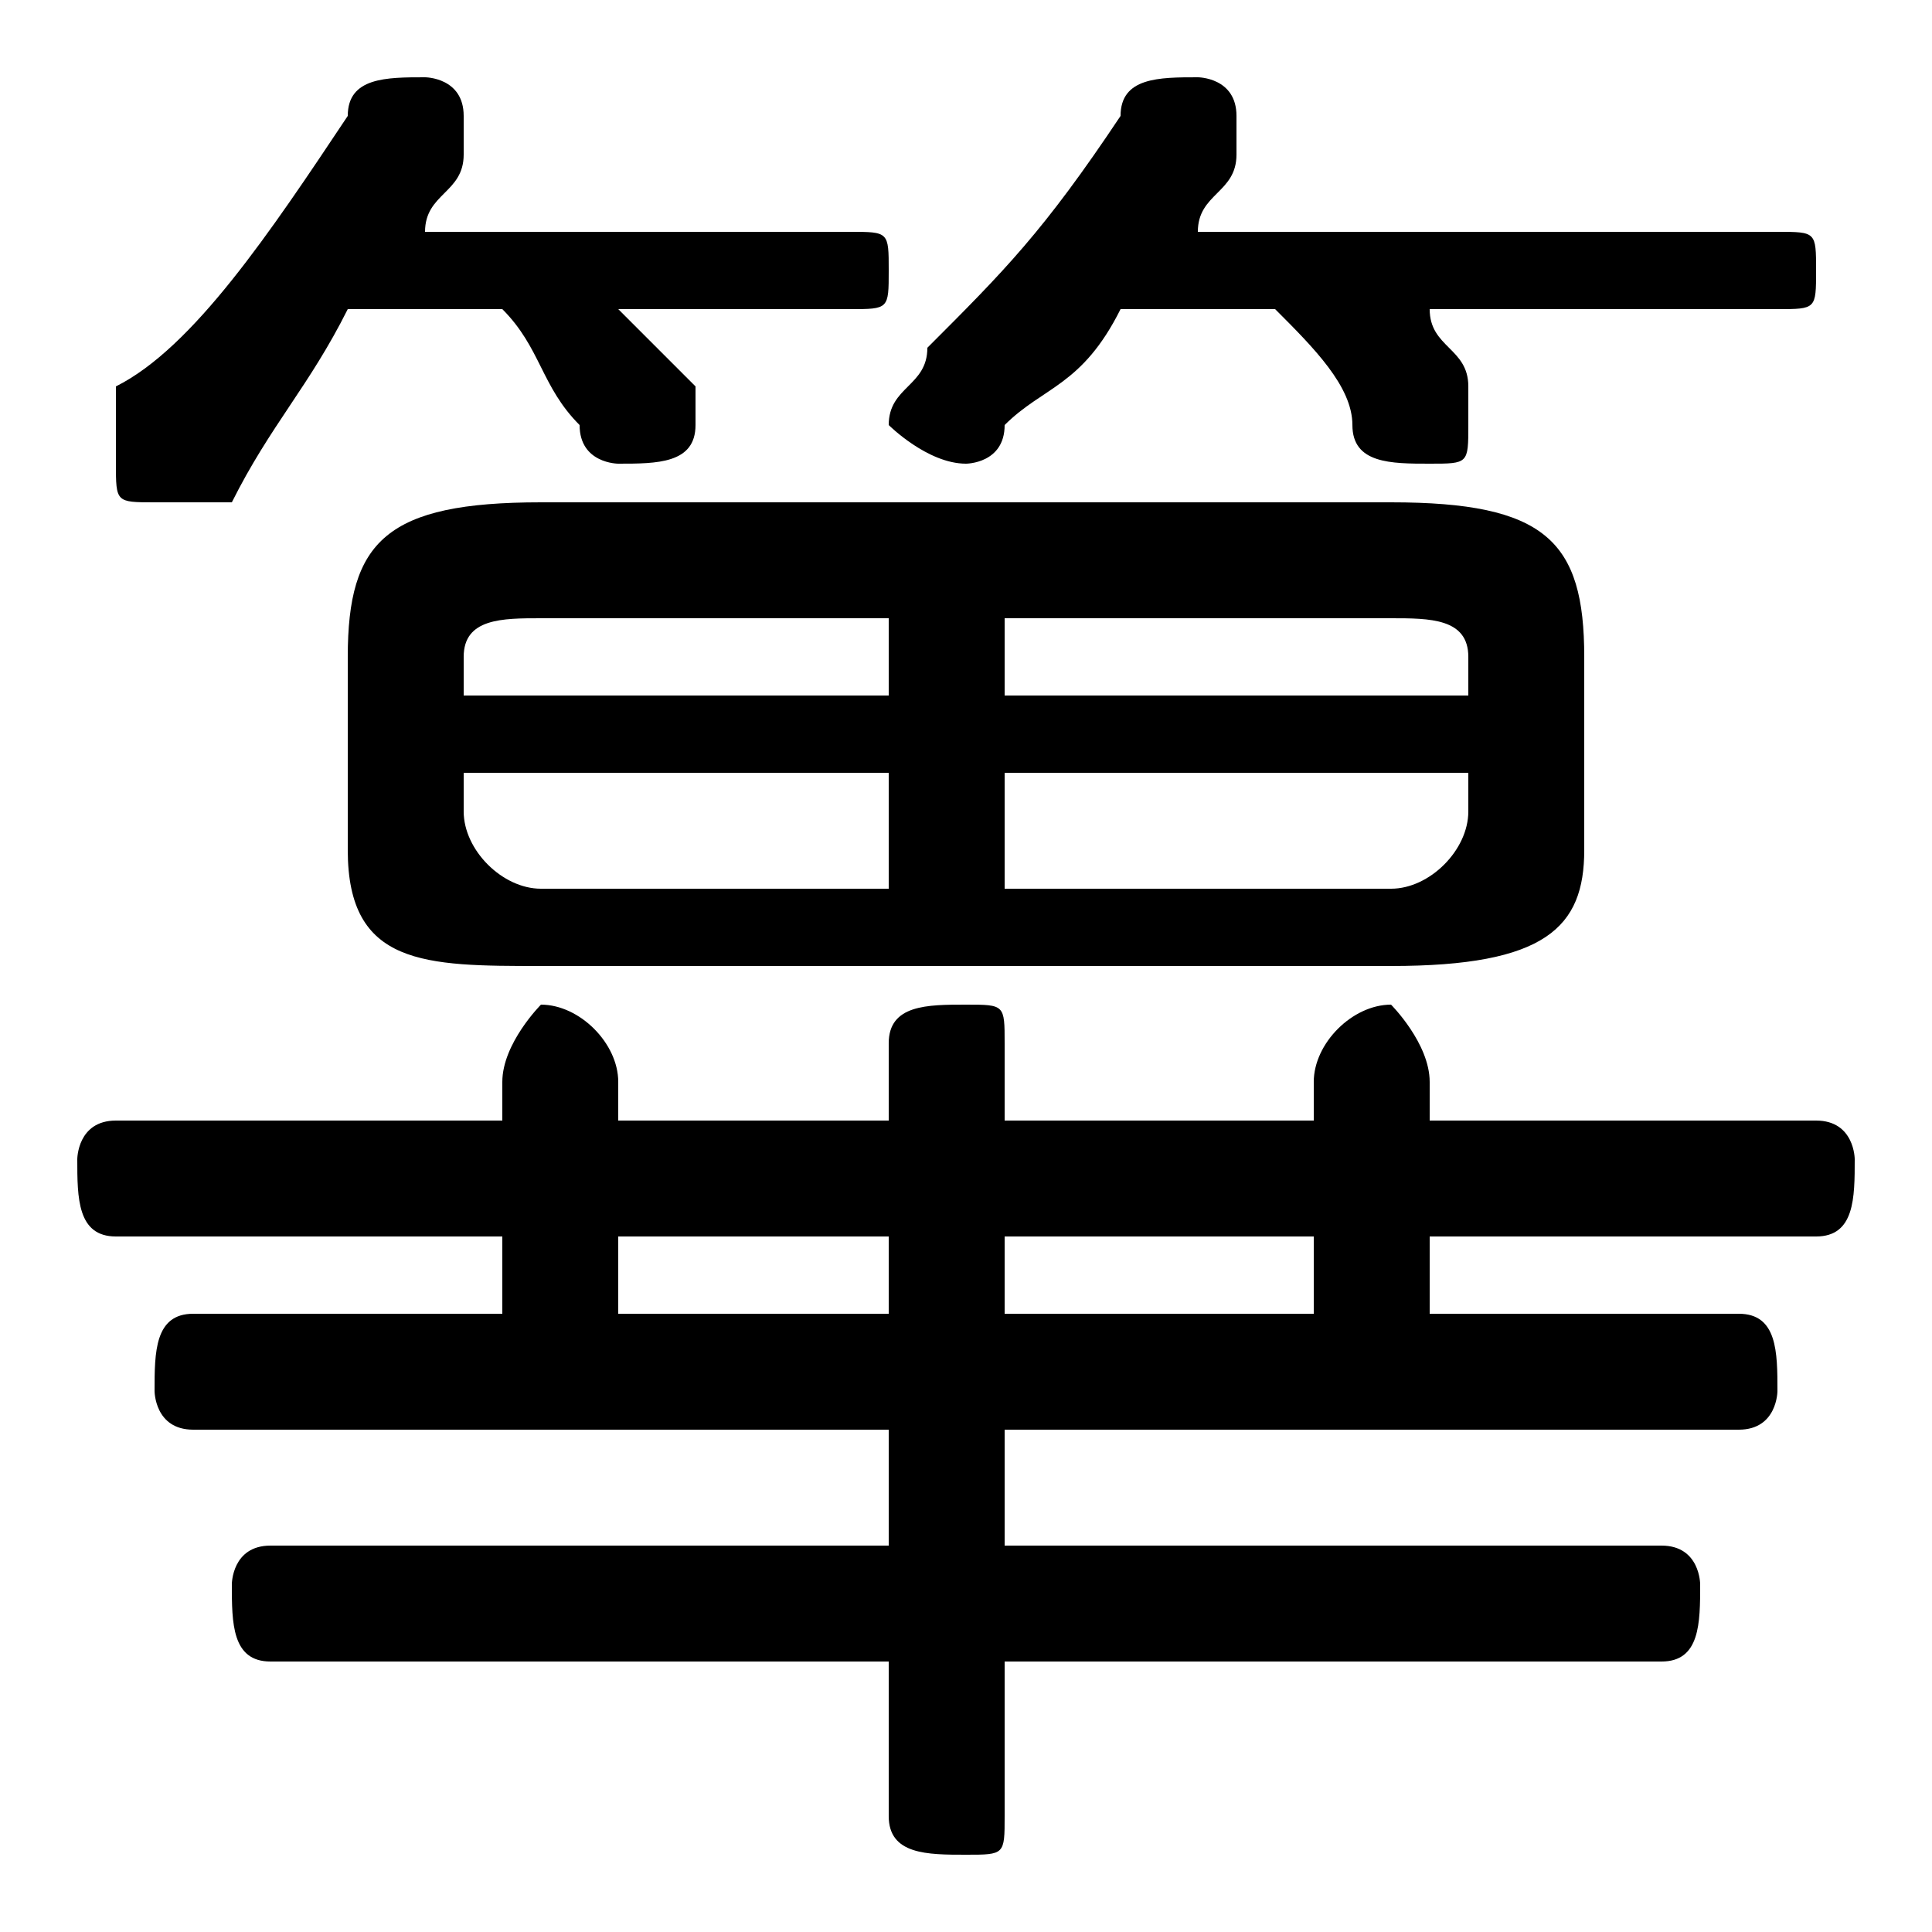 <svg xmlns="http://www.w3.org/2000/svg" viewBox="0 -44.0 50.0 50.0">
    <rect x="0" y="-44.0" width="50.0" height="50.0" fill="#808080" stroke="none"/>
    <g transform="scale(1, -1)">
        <!-- ボディの枠 -->
        <rect x="0" y="-6.0" width="50.0" height="50.0"
            stroke="white" fill="white"/>
        <!-- グリフ座標系の原点 -->
        <circle cx="0" cy="0" r="5" fill="white"/>
        <!-- グリフのアウトライン -->
        <g style="fill:black;stroke:#000000;stroke-width:0;stroke-linecap:round;stroke-linejoin:round;">
        <path d="M 31.0 38.0 C 31.0 39.0 32.0 39.0 32.0 40.0 C 32.0 40.0 32.0 41.0 32.0 41.0 C 32.0 42.0 31.0 42.0 31.0 42.0 C 30.0 42.0 29.0 42.0 29.0 41.0 C 27.0 38.0 26.0 37.0 24.0 35.0 C 24.0 34.0 23.0 34.0 23.0 33.0 C 23.0 33.0 24.0 32.0 25.0 32.0 C 25.0 32.0 26.0 32.0 26.0 33.0 C 27.0 34.0 28.0 34.0 29.0 36.0 L 33.0 36.0 C 34.0 35.0 35.0 34.0 35.0 33.0 C 35.0 32.0 36.0 32.0 37.0 32.0 C 38.0 32.0 38.0 32.0 38.0 33.0 C 38.0 33.0 38.0 34.0 38.0 34.0 C 38.0 35.0 37.0 35.0 37.0 36.0 L 46.0 36.0 C 47.0 36.0 47.0 36.0 47.0 37.0 C 47.0 38.0 47.0 38.0 46.0 38.0 Z M 36.0 19.0 C 40.0 19.0 41.0 20.0 41.0 22.0 L 41.0 27.0 C 41.0 30.0 40.0 31.0 36.0 31.0 L 14.0 31.0 C 10.0 31.0 9.0 30.0 9.0 27.0 L 9.0 22.0 C 9.0 19.0 11.0 19.0 14.0 19.0 Z M 38.0 24.0 L 38.0 23.0 C 38.0 22.0 37.0 21.0 36.0 21.0 L 26.0 21.0 L 26.0 24.0 Z M 38.0 26.0 L 26.0 26.0 L 26.0 28.0 L 36.0 28.0 C 37.0 28.0 38.0 28.0 38.0 27.0 Z M 23.0 28.0 L 23.0 26.0 L 12.0 26.0 L 12.0 27.0 C 12.0 28.0 13.0 28.0 14.0 28.0 Z M 12.0 24.0 L 23.0 24.0 L 23.0 21.0 L 14.0 21.0 C 13.0 21.0 12.0 22.0 12.0 23.0 Z M 13.0 12.0 L 13.0 10.0 L 5.0 10.0 C 4.0 10.0 4.0 9.0 4.0 8.0 C 4.0 8.0 4.0 7.0 5.0 7.0 L 23.0 7.0 L 23.0 4.0 L 7.0 4.0 C 6.0 4.0 6.0 3.0 6.0 3.0 C 6.0 2.0 6.0 1.0 7.0 1.0 L 23.0 1.0 L 23.0 -3.0 C 23.0 -4.0 24.0 -4.0 25.0 -4.0 C 26.0 -4.0 26.0 -4.0 26.0 -3.0 L 26.0 1.0 L 43.0 1.0 C 44.0 1.0 44.0 2.0 44.0 3.0 C 44.0 3.0 44.0 4.0 43.0 4.0 L 26.0 4.0 L 26.0 7.0 L 45.0 7.0 C 46.0 7.0 46.0 8.0 46.0 8.0 C 46.0 9.0 46.0 10.0 45.0 10.0 L 37.0 10.0 L 37.0 12.0 L 47.0 12.0 C 48.0 12.0 48.0 13.0 48.0 14.0 C 48.0 14.0 48.0 15.0 47.0 15.0 L 37.0 15.0 L 37.0 16.0 C 37.0 17.0 36.0 18.0 36.0 18.0 C 35.0 18.0 34.0 17.0 34.0 16.0 L 34.0 15.0 L 26.0 15.0 L 26.0 17.0 C 26.0 18.0 26.0 18.0 25.0 18.0 C 24.0 18.0 23.0 18.0 23.0 17.0 L 23.0 15.0 L 16.0 15.0 L 16.0 16.0 C 16.0 17.0 15.0 18.0 14.0 18.0 C 14.0 18.0 13.0 17.0 13.0 16.0 L 13.0 15.0 L 3.0 15.0 C 2.0 15.0 2.0 14.0 2.0 14.0 C 2.0 13.0 2.0 12.0 3.0 12.0 Z M 16.0 12.0 L 23.0 12.0 L 23.0 10.0 L 16.0 10.0 Z M 26.0 12.0 L 34.0 12.0 L 34.0 10.0 L 26.0 10.0 Z M 13.0 36.0 C 14.0 35.0 14.0 34.0 15.0 33.0 C 15.0 32.0 16.0 32.0 16.0 32.0 C 17.0 32.0 18.0 32.0 18.0 33.0 C 18.0 33.0 18.0 34.0 18.0 34.0 C 17.0 35.0 17.0 35.0 16.0 36.0 L 22.0 36.0 C 23.0 36.0 23.0 36.0 23.0 37.0 C 23.0 38.0 23.0 38.0 22.0 38.0 L 11.0 38.0 C 11.0 39.0 12.0 39.0 12.0 40.0 C 12.0 40.0 12.0 41.0 12.0 41.0 C 12.0 42.0 11.0 42.0 11.0 42.0 C 10.0 42.0 9.0 42.0 9.0 41.0 C 7.0 38.0 5.0 35.0 3.0 34.0 C 3.0 33.0 3.0 32.0 3.0 32.0 C 3.0 31.0 3.0 31.0 4.0 31.0 C 5.0 31.0 5.0 31.0 6.0 31.0 C 7.0 33.0 8.0 34.0 9.0 36.0 Z"/>
    </g>
    </g>
</svg>
